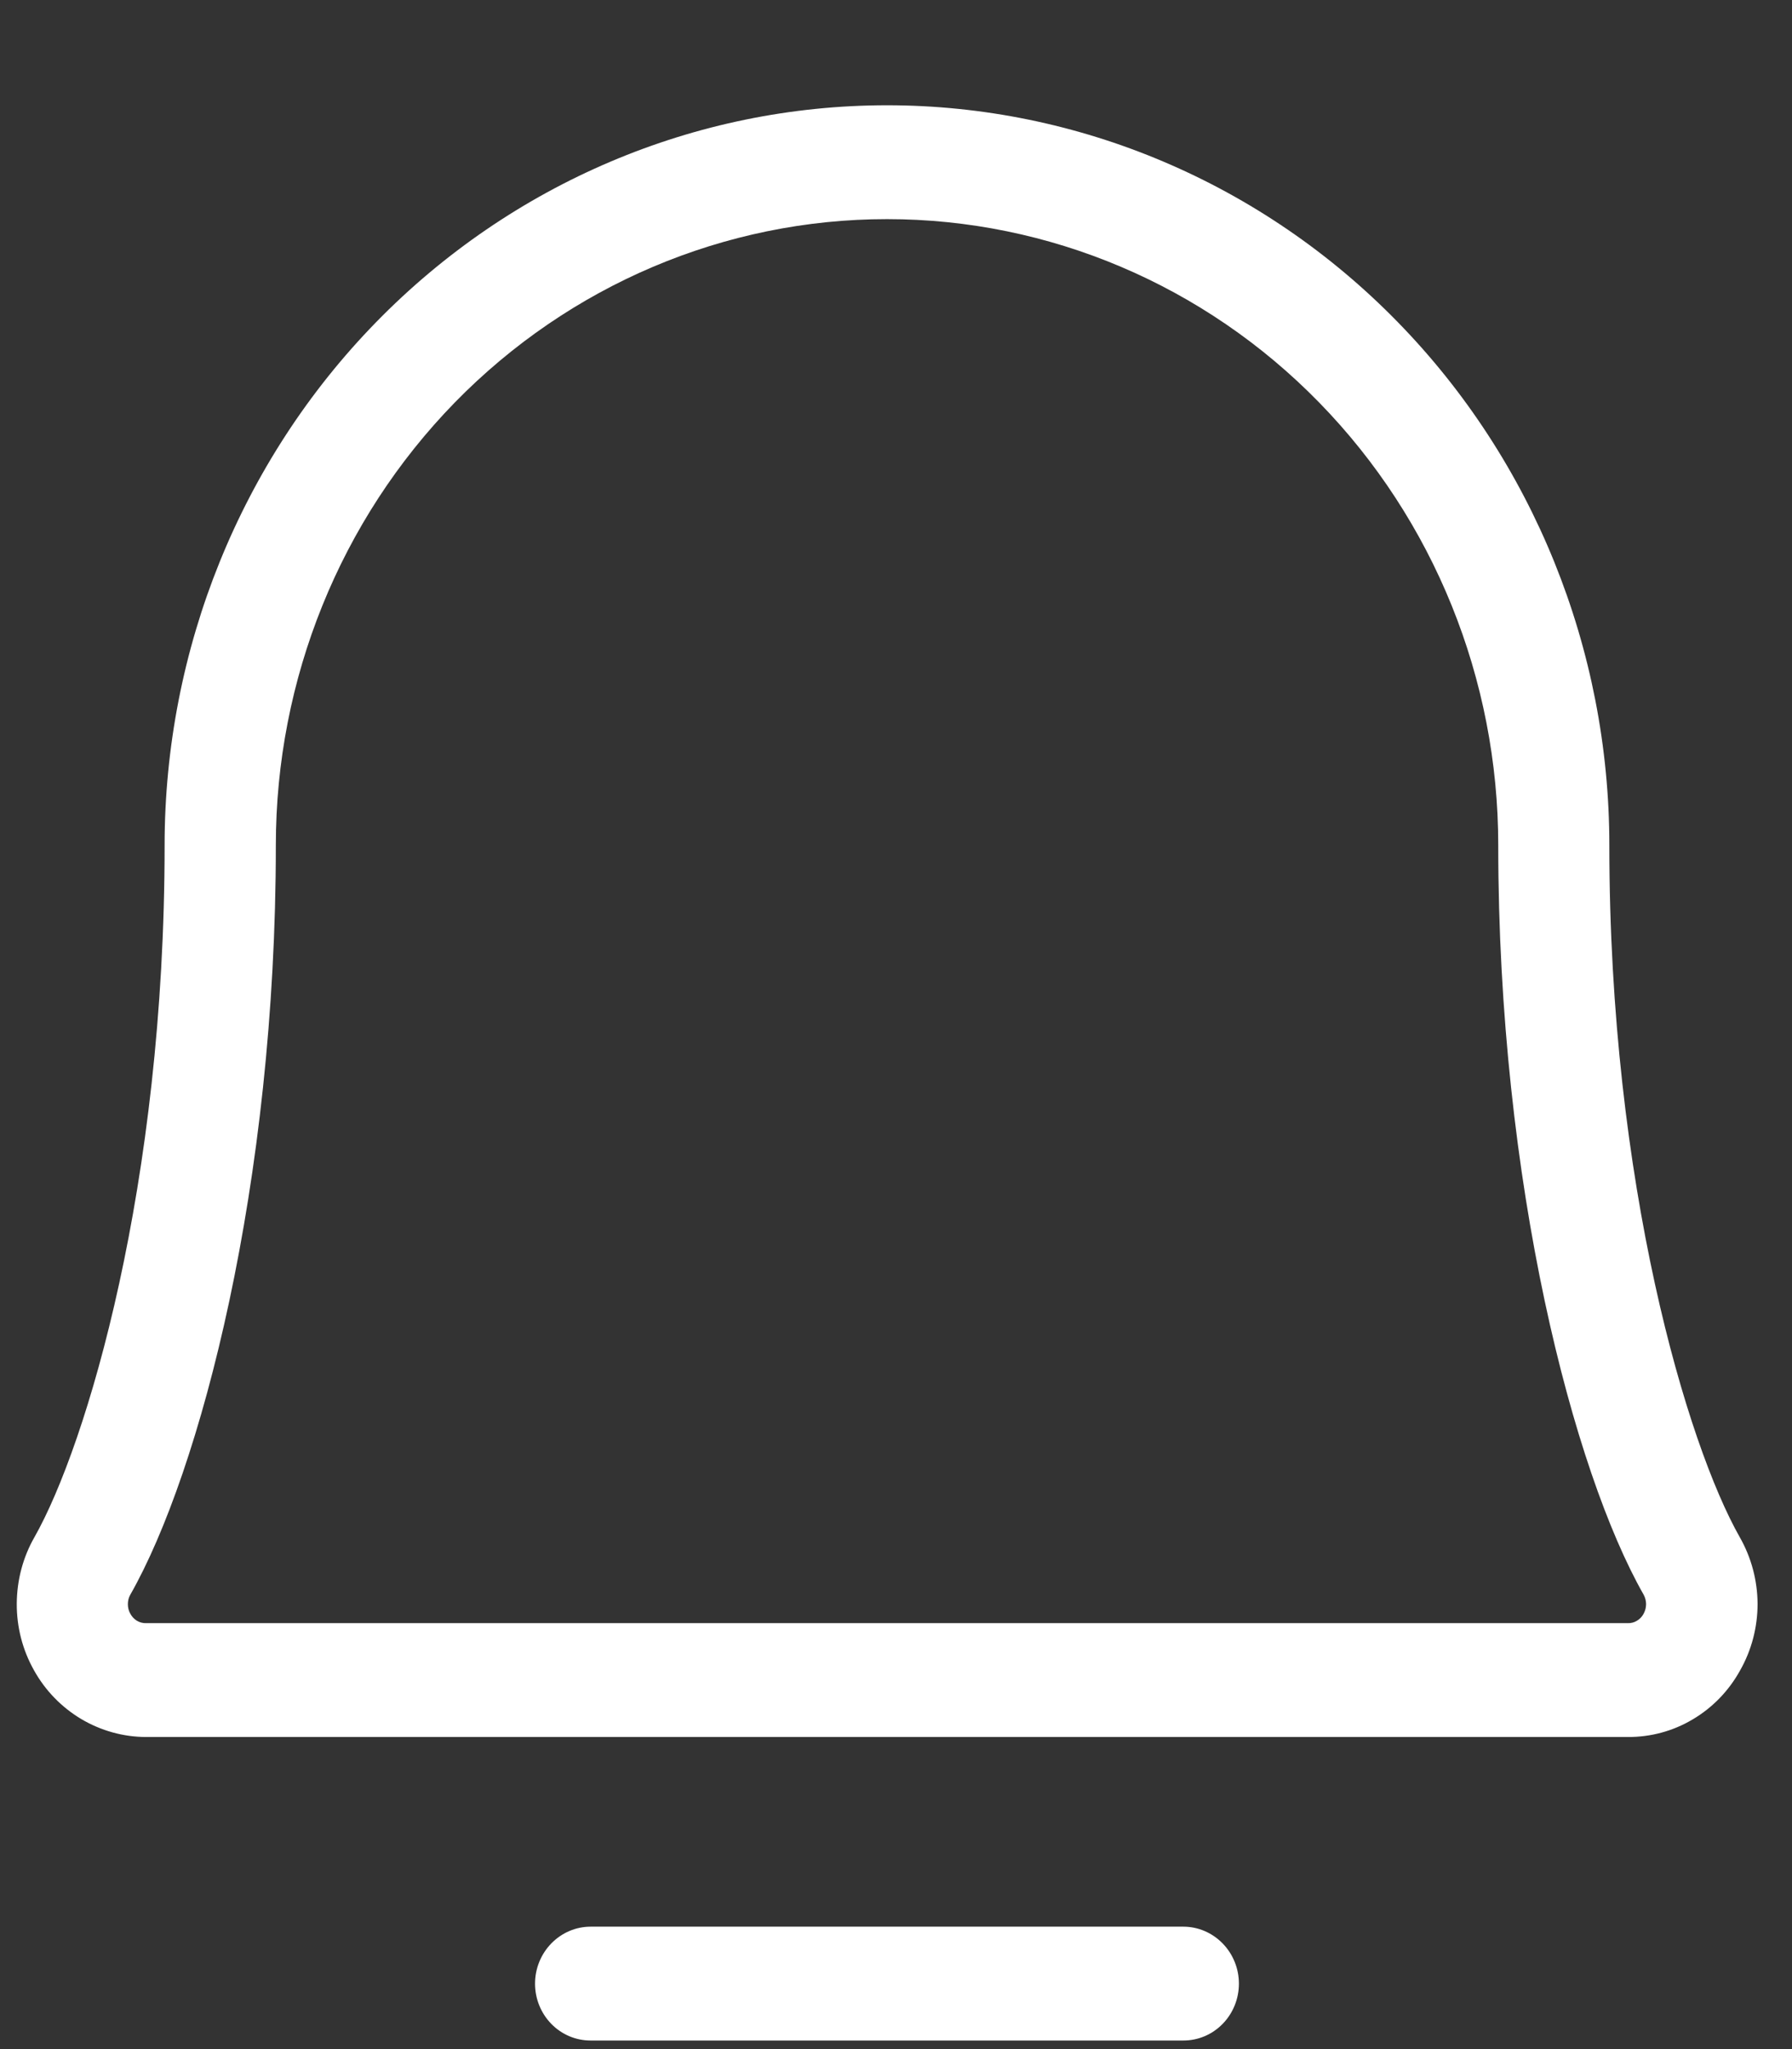 <svg width="14" height="16" viewBox="0 0 14 16" fill="none" xmlns="http://www.w3.org/2000/svg">
<rect x="0" y="0" width="14" height="16" fill="#333333" stroke="none"/>
<path d="M9.679 15.489C9.679 15.607 9.633 15.72 9.552 15.803C9.47 15.887 9.36 15.933 9.245 15.933H4.614C4.499 15.933 4.389 15.887 4.307 15.803C4.226 15.72 4.18 15.607 4.18 15.489C4.18 15.371 4.226 15.258 4.307 15.175C4.389 15.091 4.499 15.044 4.614 15.044H9.245C9.36 15.044 9.47 15.091 9.552 15.175C9.633 15.258 9.679 15.371 9.679 15.489ZM13.594 13.044C13.506 13.203 13.379 13.334 13.225 13.425C13.071 13.517 12.896 13.564 12.718 13.563H1.142C0.964 13.563 0.789 13.514 0.635 13.423C0.481 13.331 0.353 13.2 0.265 13.041C0.176 12.883 0.13 12.704 0.131 12.522C0.132 12.339 0.179 12.16 0.269 12.003C0.678 11.281 1.286 9.247 1.286 6.6C1.286 5.068 1.881 3.598 2.939 2.515C3.998 1.431 5.433 0.822 6.93 0.822C8.426 0.822 9.862 1.431 10.92 2.515C11.978 3.598 12.573 5.068 12.573 6.6C12.573 9.247 13.182 11.281 13.592 12.003C13.682 12.161 13.73 12.34 13.731 12.523C13.731 12.707 13.684 12.886 13.594 13.044ZM12.841 12.452C12.293 11.489 11.705 9.243 11.705 6.6C11.705 5.303 11.202 4.06 10.306 3.143C9.411 2.226 8.196 1.711 6.93 1.711C5.663 1.711 4.449 2.226 3.553 3.143C2.658 4.06 2.155 5.303 2.155 6.6C2.155 9.244 1.566 11.489 1.018 12.452C1.005 12.474 0.999 12.5 0.999 12.526C0.999 12.552 1.005 12.578 1.018 12.6C1.03 12.623 1.048 12.642 1.069 12.655C1.091 12.668 1.116 12.675 1.141 12.674H12.718C12.743 12.675 12.768 12.668 12.789 12.655C12.811 12.642 12.829 12.623 12.841 12.6C12.853 12.578 12.86 12.552 12.86 12.526C12.86 12.5 12.853 12.474 12.841 12.452Z" fill="white"/>
</svg>
